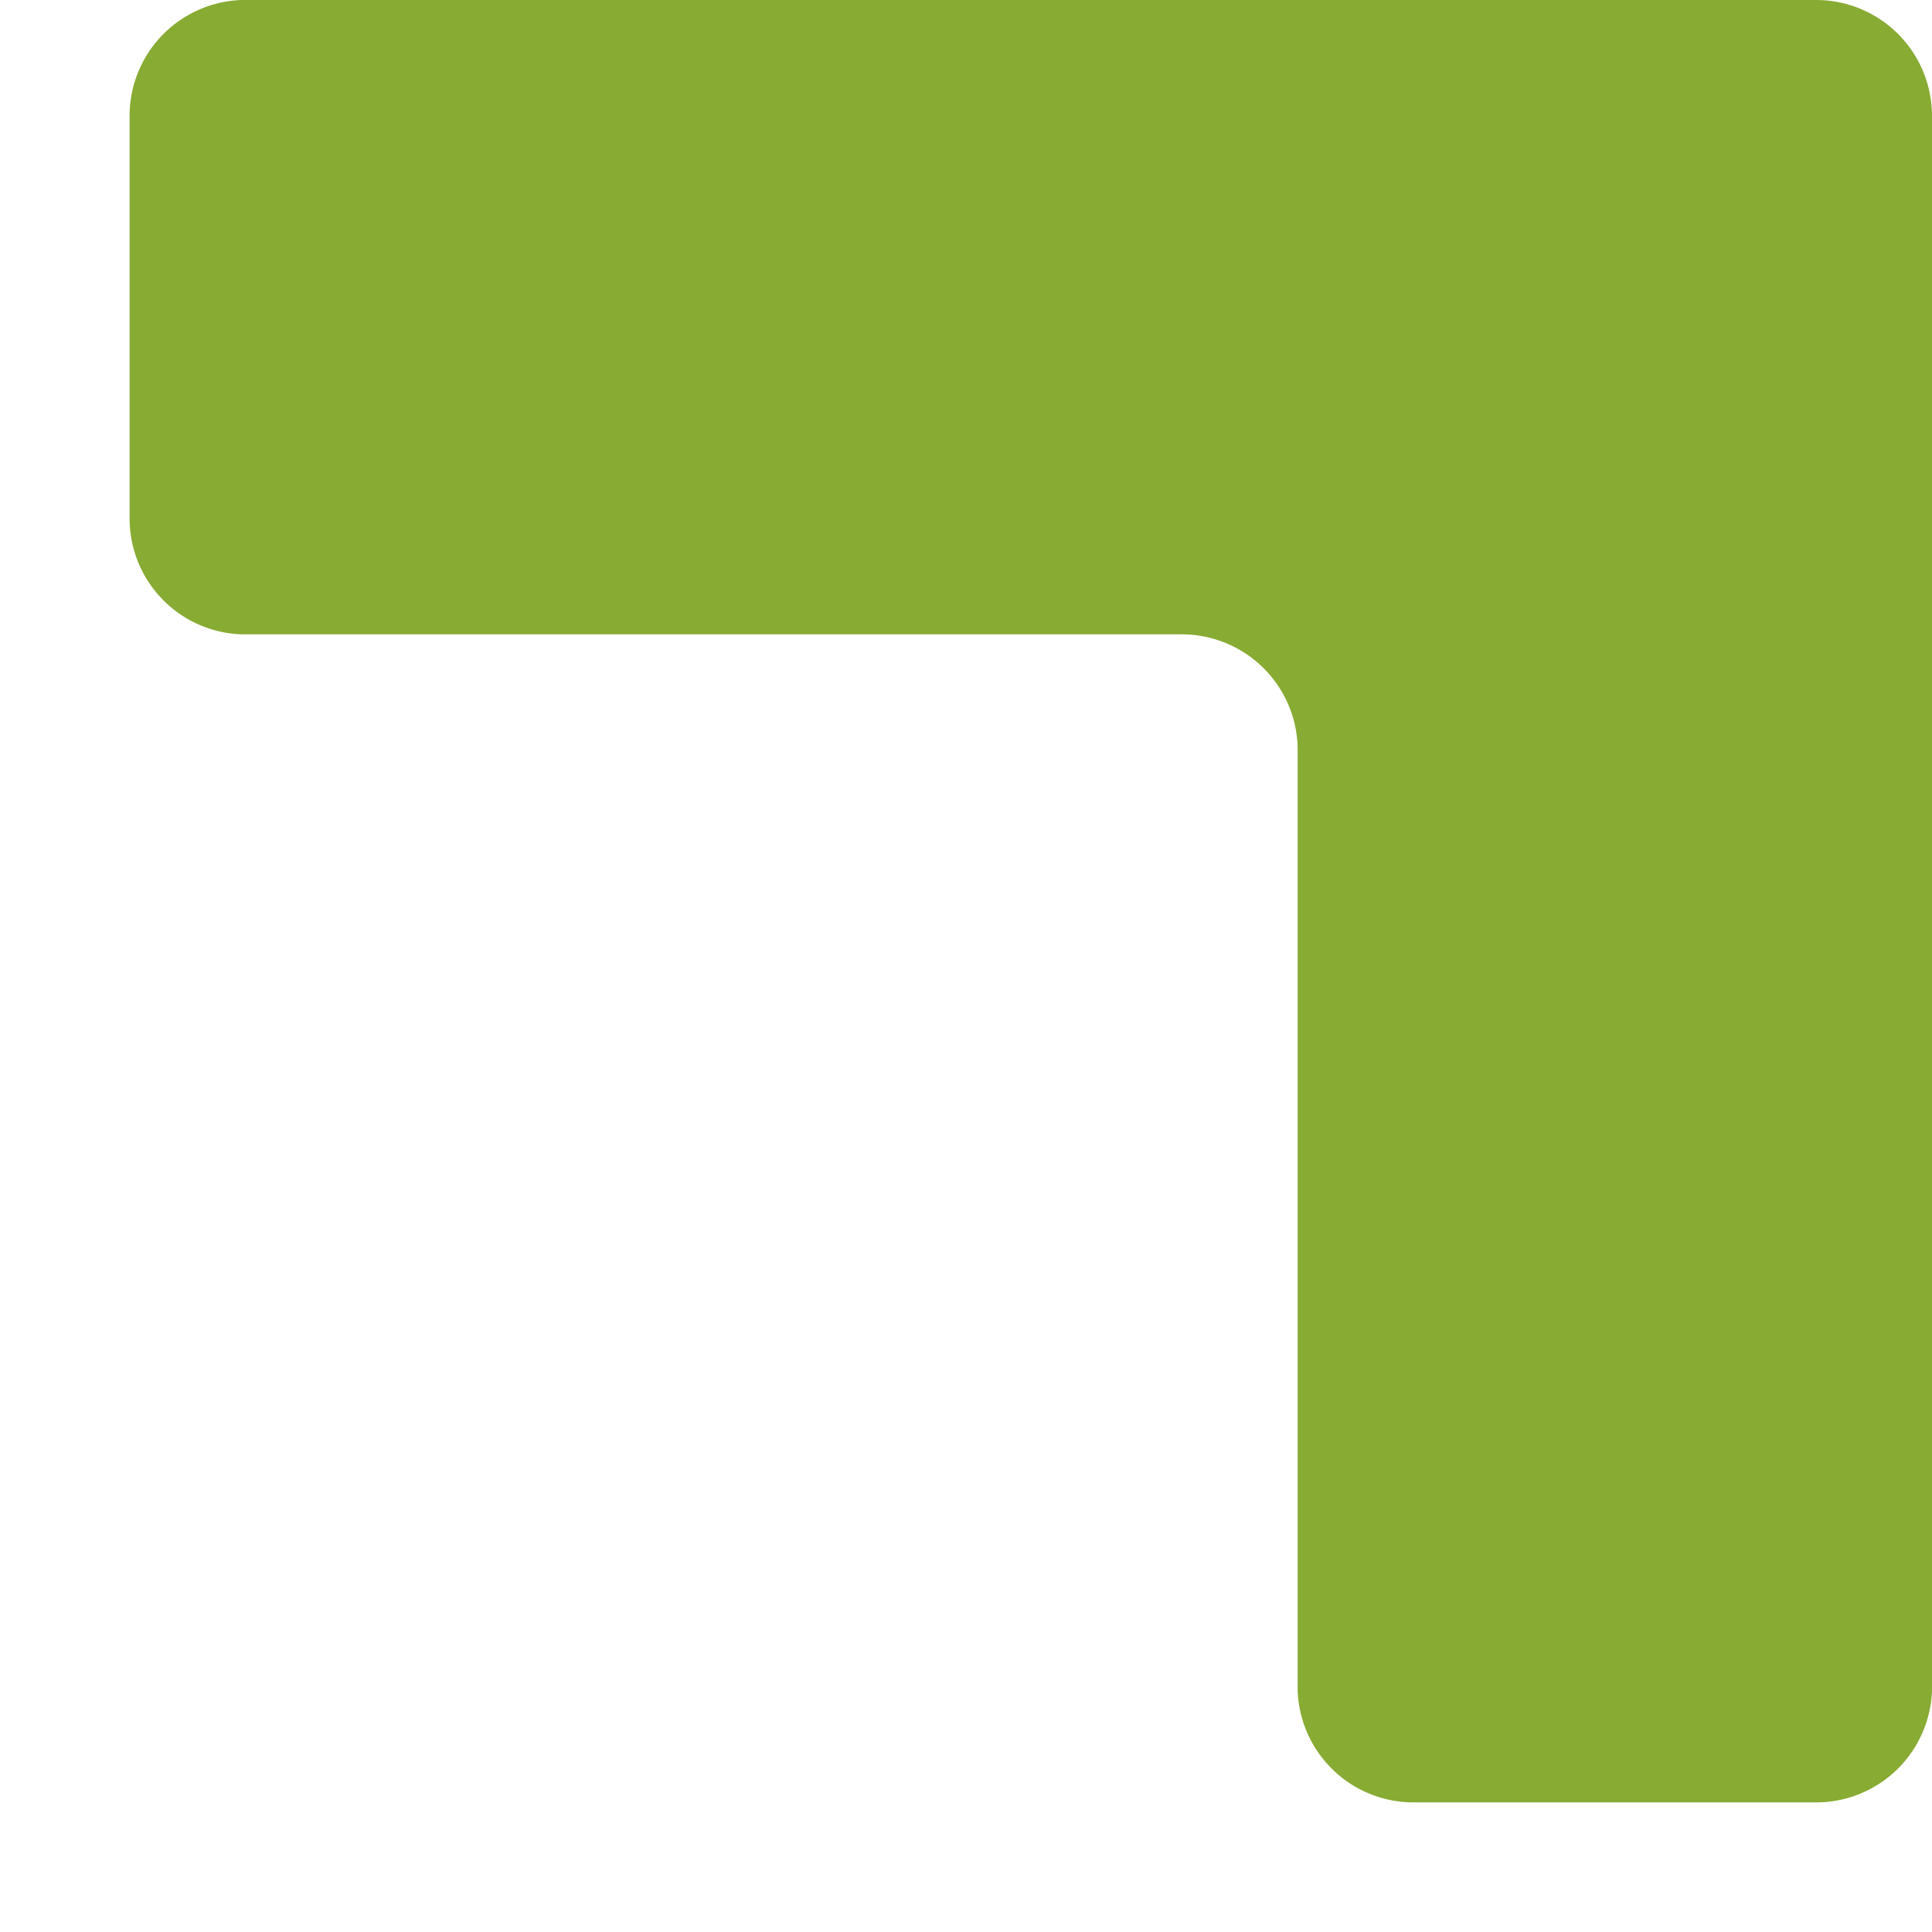 <svg xmlns="http://www.w3.org/2000/svg" viewBox="0 0 24 24"><defs><style>.a{fill:#88ab33;}.b{fill:none;}</style></defs><title>brand_logo-reticle-tr</title><path class="a" d="M22.56,22.39h-5A1.44,1.44,0,0,1,16.12,21V9.32a1.44,1.44,0,0,0-1.44-1.44H3A1.44,1.44,0,0,1,1.61,6.44v-5A1.44,1.44,0,0,1,3,0H22.56A1.44,1.44,0,0,1,24,1.44V21A1.44,1.44,0,0,1,22.56,22.39Z"/><rect class="b" width="24" height="24"/></svg>